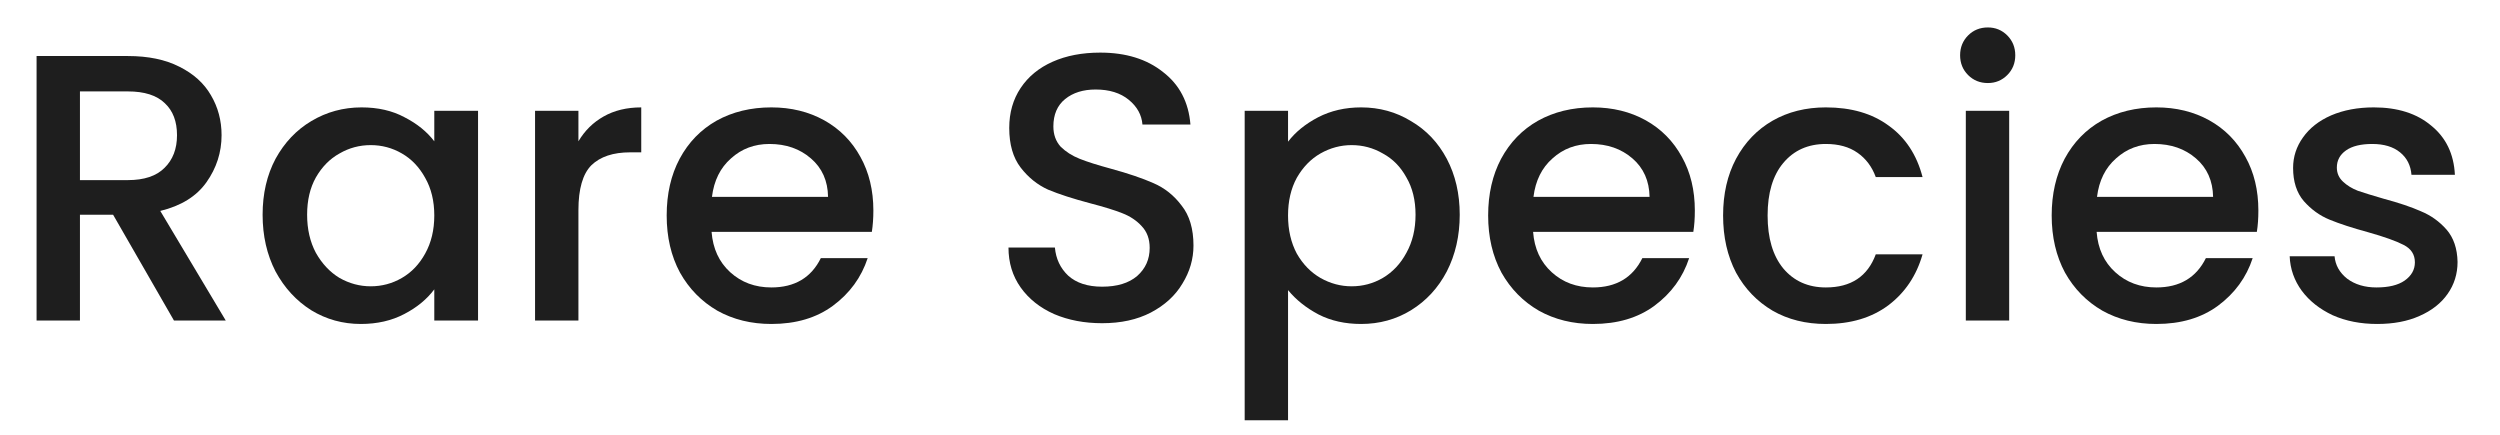 <svg width="46" height="8" viewBox="0 0 46 8" fill="none" xmlns="http://www.w3.org/2000/svg">
<g id="Rare Species">
<path d="M3.201 5.898L2.081 3.951H1.471V5.898H0.673V1.031H2.354C2.727 1.031 3.042 1.096 3.299 1.227C3.561 1.357 3.755 1.533 3.881 1.752C4.011 1.972 4.077 2.217 4.077 2.487C4.077 2.805 3.983 3.094 3.797 3.356C3.614 3.613 3.332 3.788 2.949 3.881L4.154 5.898H3.201ZM1.471 3.314H2.354C2.653 3.314 2.877 3.239 3.026 3.09C3.18 2.94 3.257 2.74 3.257 2.487C3.257 2.235 3.183 2.039 3.033 1.899C2.884 1.754 2.657 1.682 2.354 1.682H1.471V3.314Z" fill="#1E1E1E"/>
<path d="M4.832 3.951C4.832 3.564 4.911 3.221 5.07 2.922C5.234 2.623 5.453 2.392 5.728 2.228C6.009 2.06 6.317 1.976 6.653 1.976C6.956 1.976 7.22 2.037 7.444 2.158C7.673 2.275 7.855 2.422 7.991 2.6V2.039H8.796V5.898H7.991V5.324C7.855 5.506 7.671 5.658 7.437 5.779C7.204 5.901 6.938 5.961 6.639 5.961C6.307 5.961 6.004 5.877 5.728 5.709C5.453 5.536 5.234 5.298 5.07 4.995C4.911 4.687 4.832 4.339 4.832 3.951ZM7.991 3.965C7.991 3.699 7.935 3.468 7.823 3.272C7.715 3.076 7.573 2.926 7.395 2.824C7.218 2.721 7.026 2.67 6.821 2.67C6.616 2.67 6.424 2.721 6.247 2.824C6.069 2.922 5.925 3.069 5.812 3.265C5.705 3.456 5.651 3.685 5.651 3.951C5.651 4.217 5.705 4.451 5.812 4.652C5.925 4.852 6.069 5.006 6.247 5.114C6.429 5.217 6.62 5.268 6.821 5.268C7.026 5.268 7.218 5.217 7.395 5.114C7.573 5.011 7.715 4.862 7.823 4.666C7.935 4.465 7.991 4.231 7.991 3.965Z" fill="#1E1E1E"/>
<path d="M10.643 2.6C10.76 2.403 10.914 2.252 11.105 2.144C11.302 2.032 11.533 1.976 11.799 1.976V2.803H11.596C11.283 2.803 11.045 2.882 10.881 3.041C10.723 3.2 10.643 3.475 10.643 3.867V5.898H9.845V2.039H10.643V2.6Z" fill="#1E1E1E"/>
<path d="M16.07 3.874C16.07 4.019 16.06 4.15 16.042 4.266H13.093C13.117 4.575 13.231 4.822 13.436 5.009C13.642 5.196 13.894 5.289 14.193 5.289C14.622 5.289 14.926 5.109 15.103 4.75H15.965C15.848 5.105 15.636 5.396 15.327 5.625C15.024 5.849 14.646 5.961 14.193 5.961C13.824 5.961 13.492 5.88 13.198 5.716C12.909 5.548 12.68 5.315 12.512 5.016C12.348 4.712 12.267 4.362 12.267 3.965C12.267 3.568 12.346 3.221 12.505 2.922C12.668 2.618 12.895 2.385 13.184 2.221C13.478 2.058 13.815 1.976 14.193 1.976C14.557 1.976 14.881 2.056 15.166 2.214C15.451 2.373 15.673 2.597 15.832 2.887C15.99 3.171 16.07 3.501 16.07 3.874ZM15.236 3.622C15.232 3.328 15.127 3.092 14.921 2.915C14.716 2.737 14.461 2.649 14.158 2.649C13.882 2.649 13.646 2.737 13.45 2.915C13.254 3.087 13.137 3.323 13.1 3.622H15.236Z" fill="#1E1E1E"/>
<path d="M20.279 5.947C19.952 5.947 19.658 5.891 19.396 5.779C19.135 5.663 18.929 5.499 18.78 5.289C18.631 5.079 18.556 4.834 18.556 4.554H19.41C19.429 4.764 19.511 4.936 19.655 5.072C19.805 5.207 20.013 5.275 20.279 5.275C20.554 5.275 20.769 5.21 20.923 5.079C21.077 4.943 21.154 4.771 21.154 4.561C21.154 4.397 21.105 4.264 21.007 4.161C20.914 4.059 20.795 3.979 20.65 3.923C20.51 3.867 20.314 3.807 20.062 3.741C19.744 3.657 19.485 3.573 19.284 3.489C19.088 3.4 18.92 3.265 18.78 3.083C18.64 2.901 18.57 2.658 18.57 2.354C18.57 2.074 18.64 1.829 18.78 1.619C18.92 1.409 19.116 1.248 19.368 1.136C19.62 1.024 19.912 0.968 20.244 0.968C20.715 0.968 21.101 1.087 21.399 1.325C21.703 1.558 21.871 1.88 21.904 2.291H21.021C21.007 2.114 20.923 1.962 20.769 1.836C20.615 1.71 20.412 1.647 20.16 1.647C19.931 1.647 19.744 1.705 19.599 1.822C19.455 1.939 19.382 2.107 19.382 2.326C19.382 2.476 19.427 2.6 19.515 2.698C19.609 2.791 19.725 2.866 19.866 2.922C20.006 2.978 20.197 3.038 20.44 3.104C20.762 3.192 21.023 3.281 21.224 3.37C21.43 3.459 21.602 3.596 21.742 3.783C21.887 3.965 21.96 4.21 21.96 4.519C21.96 4.766 21.892 4.999 21.756 5.219C21.626 5.438 21.432 5.616 21.175 5.751C20.923 5.882 20.624 5.947 20.279 5.947Z" fill="#1E1E1E"/>
<path d="M23.7 2.607C23.836 2.429 24.02 2.28 24.253 2.158C24.487 2.037 24.751 1.976 25.045 1.976C25.381 1.976 25.687 2.06 25.962 2.228C26.243 2.392 26.462 2.623 26.621 2.922C26.779 3.221 26.859 3.564 26.859 3.951C26.859 4.339 26.779 4.687 26.621 4.995C26.462 5.298 26.243 5.536 25.962 5.709C25.687 5.877 25.381 5.961 25.045 5.961C24.751 5.961 24.489 5.903 24.261 5.786C24.032 5.665 23.845 5.515 23.7 5.338V7.733H22.902V2.039H23.7V2.607ZM26.046 3.951C26.046 3.685 25.99 3.456 25.878 3.265C25.771 3.069 25.626 2.922 25.444 2.824C25.267 2.721 25.075 2.67 24.87 2.67C24.669 2.67 24.478 2.721 24.296 2.824C24.118 2.926 23.973 3.076 23.861 3.272C23.754 3.468 23.7 3.699 23.7 3.965C23.7 4.231 23.754 4.465 23.861 4.666C23.973 4.862 24.118 5.011 24.296 5.114C24.478 5.217 24.669 5.268 24.87 5.268C25.075 5.268 25.267 5.217 25.444 5.114C25.626 5.006 25.771 4.852 25.878 4.652C25.99 4.451 26.046 4.217 26.046 3.951Z" fill="#1E1E1E"/>
<path d="M31.185 3.874C31.185 4.019 31.176 4.15 31.157 4.266H28.209C28.232 4.575 28.346 4.822 28.552 5.009C28.757 5.196 29.009 5.289 29.308 5.289C29.738 5.289 30.041 5.109 30.219 4.75H31.08C30.964 5.105 30.751 5.396 30.443 5.625C30.14 5.849 29.761 5.961 29.308 5.961C28.939 5.961 28.608 5.88 28.314 5.716C28.024 5.548 27.796 5.315 27.627 5.016C27.464 4.712 27.382 4.362 27.382 3.965C27.382 3.568 27.462 3.221 27.62 2.922C27.784 2.618 28.01 2.385 28.3 2.221C28.594 2.058 28.93 1.976 29.308 1.976C29.673 1.976 29.997 2.056 30.282 2.214C30.567 2.373 30.788 2.597 30.947 2.887C31.106 3.171 31.185 3.501 31.185 3.874ZM30.352 3.622C30.347 3.328 30.242 3.092 30.037 2.915C29.831 2.737 29.577 2.649 29.273 2.649C28.998 2.649 28.762 2.737 28.566 2.915C28.37 3.087 28.253 3.323 28.216 3.622H30.352Z" fill="#1E1E1E"/>
<path d="M31.705 3.965C31.705 3.568 31.784 3.221 31.943 2.922C32.106 2.618 32.331 2.385 32.615 2.221C32.9 2.058 33.227 1.976 33.596 1.976C34.063 1.976 34.448 2.088 34.752 2.312C35.06 2.532 35.268 2.847 35.375 3.258H34.514C34.444 3.066 34.331 2.917 34.177 2.81C34.023 2.702 33.83 2.649 33.596 2.649C33.269 2.649 33.008 2.765 32.812 2.999C32.62 3.228 32.524 3.55 32.524 3.965C32.524 4.381 32.62 4.705 32.812 4.939C33.008 5.172 33.269 5.289 33.596 5.289C34.058 5.289 34.364 5.086 34.514 4.68H35.375C35.263 5.072 35.053 5.385 34.745 5.618C34.437 5.847 34.054 5.961 33.596 5.961C33.227 5.961 32.9 5.88 32.615 5.716C32.331 5.548 32.106 5.315 31.943 5.016C31.784 4.712 31.705 4.362 31.705 3.965Z" fill="#1E1E1E"/>
<path d="M36.577 1.528C36.432 1.528 36.311 1.479 36.213 1.381C36.115 1.283 36.066 1.161 36.066 1.017C36.066 0.872 36.115 0.751 36.213 0.652C36.311 0.554 36.432 0.505 36.577 0.505C36.717 0.505 36.836 0.554 36.934 0.652C37.032 0.751 37.081 0.872 37.081 1.017C37.081 1.161 37.032 1.283 36.934 1.381C36.836 1.479 36.717 1.528 36.577 1.528ZM36.969 2.039V5.898H36.171V2.039H36.969Z" fill="#1E1E1E"/>
<path d="M41.554 3.874C41.554 4.019 41.545 4.15 41.526 4.266H38.578C38.601 4.575 38.715 4.822 38.921 5.009C39.126 5.196 39.379 5.289 39.677 5.289C40.107 5.289 40.41 5.109 40.588 4.75H41.449C41.333 5.105 41.12 5.396 40.812 5.625C40.508 5.849 40.13 5.961 39.677 5.961C39.308 5.961 38.977 5.88 38.683 5.716C38.393 5.548 38.164 5.315 37.996 5.016C37.833 4.712 37.751 4.362 37.751 3.965C37.751 3.568 37.831 3.221 37.989 2.922C38.153 2.618 38.379 2.385 38.669 2.221C38.963 2.058 39.299 1.976 39.677 1.976C40.041 1.976 40.366 2.056 40.651 2.214C40.936 2.373 41.157 2.597 41.316 2.887C41.475 3.171 41.554 3.501 41.554 3.874ZM40.721 3.622C40.716 3.328 40.611 3.092 40.406 2.915C40.2 2.737 39.946 2.649 39.642 2.649C39.367 2.649 39.131 2.737 38.935 2.915C38.739 3.087 38.622 3.323 38.585 3.622H40.721Z" fill="#1E1E1E"/>
<path d="M43.741 5.961C43.437 5.961 43.164 5.908 42.921 5.8C42.683 5.688 42.494 5.539 42.354 5.352C42.214 5.161 42.139 4.948 42.13 4.715H42.956C42.97 4.878 43.047 5.016 43.188 5.128C43.332 5.235 43.512 5.289 43.727 5.289C43.951 5.289 44.124 5.247 44.245 5.163C44.371 5.074 44.434 4.962 44.434 4.827C44.434 4.682 44.364 4.575 44.224 4.505C44.089 4.435 43.871 4.357 43.573 4.273C43.283 4.194 43.047 4.117 42.865 4.042C42.683 3.968 42.525 3.853 42.389 3.699C42.258 3.545 42.193 3.342 42.193 3.09C42.193 2.884 42.254 2.698 42.375 2.529C42.496 2.357 42.669 2.221 42.893 2.123C43.122 2.025 43.384 1.976 43.678 1.976C44.117 1.976 44.469 2.088 44.735 2.312C45.006 2.532 45.151 2.833 45.17 3.216H44.371C44.357 3.043 44.287 2.905 44.161 2.803C44.035 2.7 43.864 2.649 43.65 2.649C43.44 2.649 43.279 2.688 43.166 2.768C43.054 2.847 42.998 2.952 42.998 3.083C42.998 3.186 43.036 3.272 43.111 3.342C43.185 3.412 43.276 3.468 43.384 3.51C43.491 3.547 43.65 3.596 43.86 3.657C44.14 3.732 44.369 3.809 44.546 3.888C44.728 3.963 44.885 4.075 45.016 4.224C45.146 4.374 45.214 4.572 45.219 4.82C45.219 5.039 45.158 5.235 45.036 5.408C44.915 5.581 44.742 5.716 44.518 5.814C44.299 5.912 44.04 5.961 43.741 5.961Z" fill="#1E1E1E"/>
</g>
</svg>
